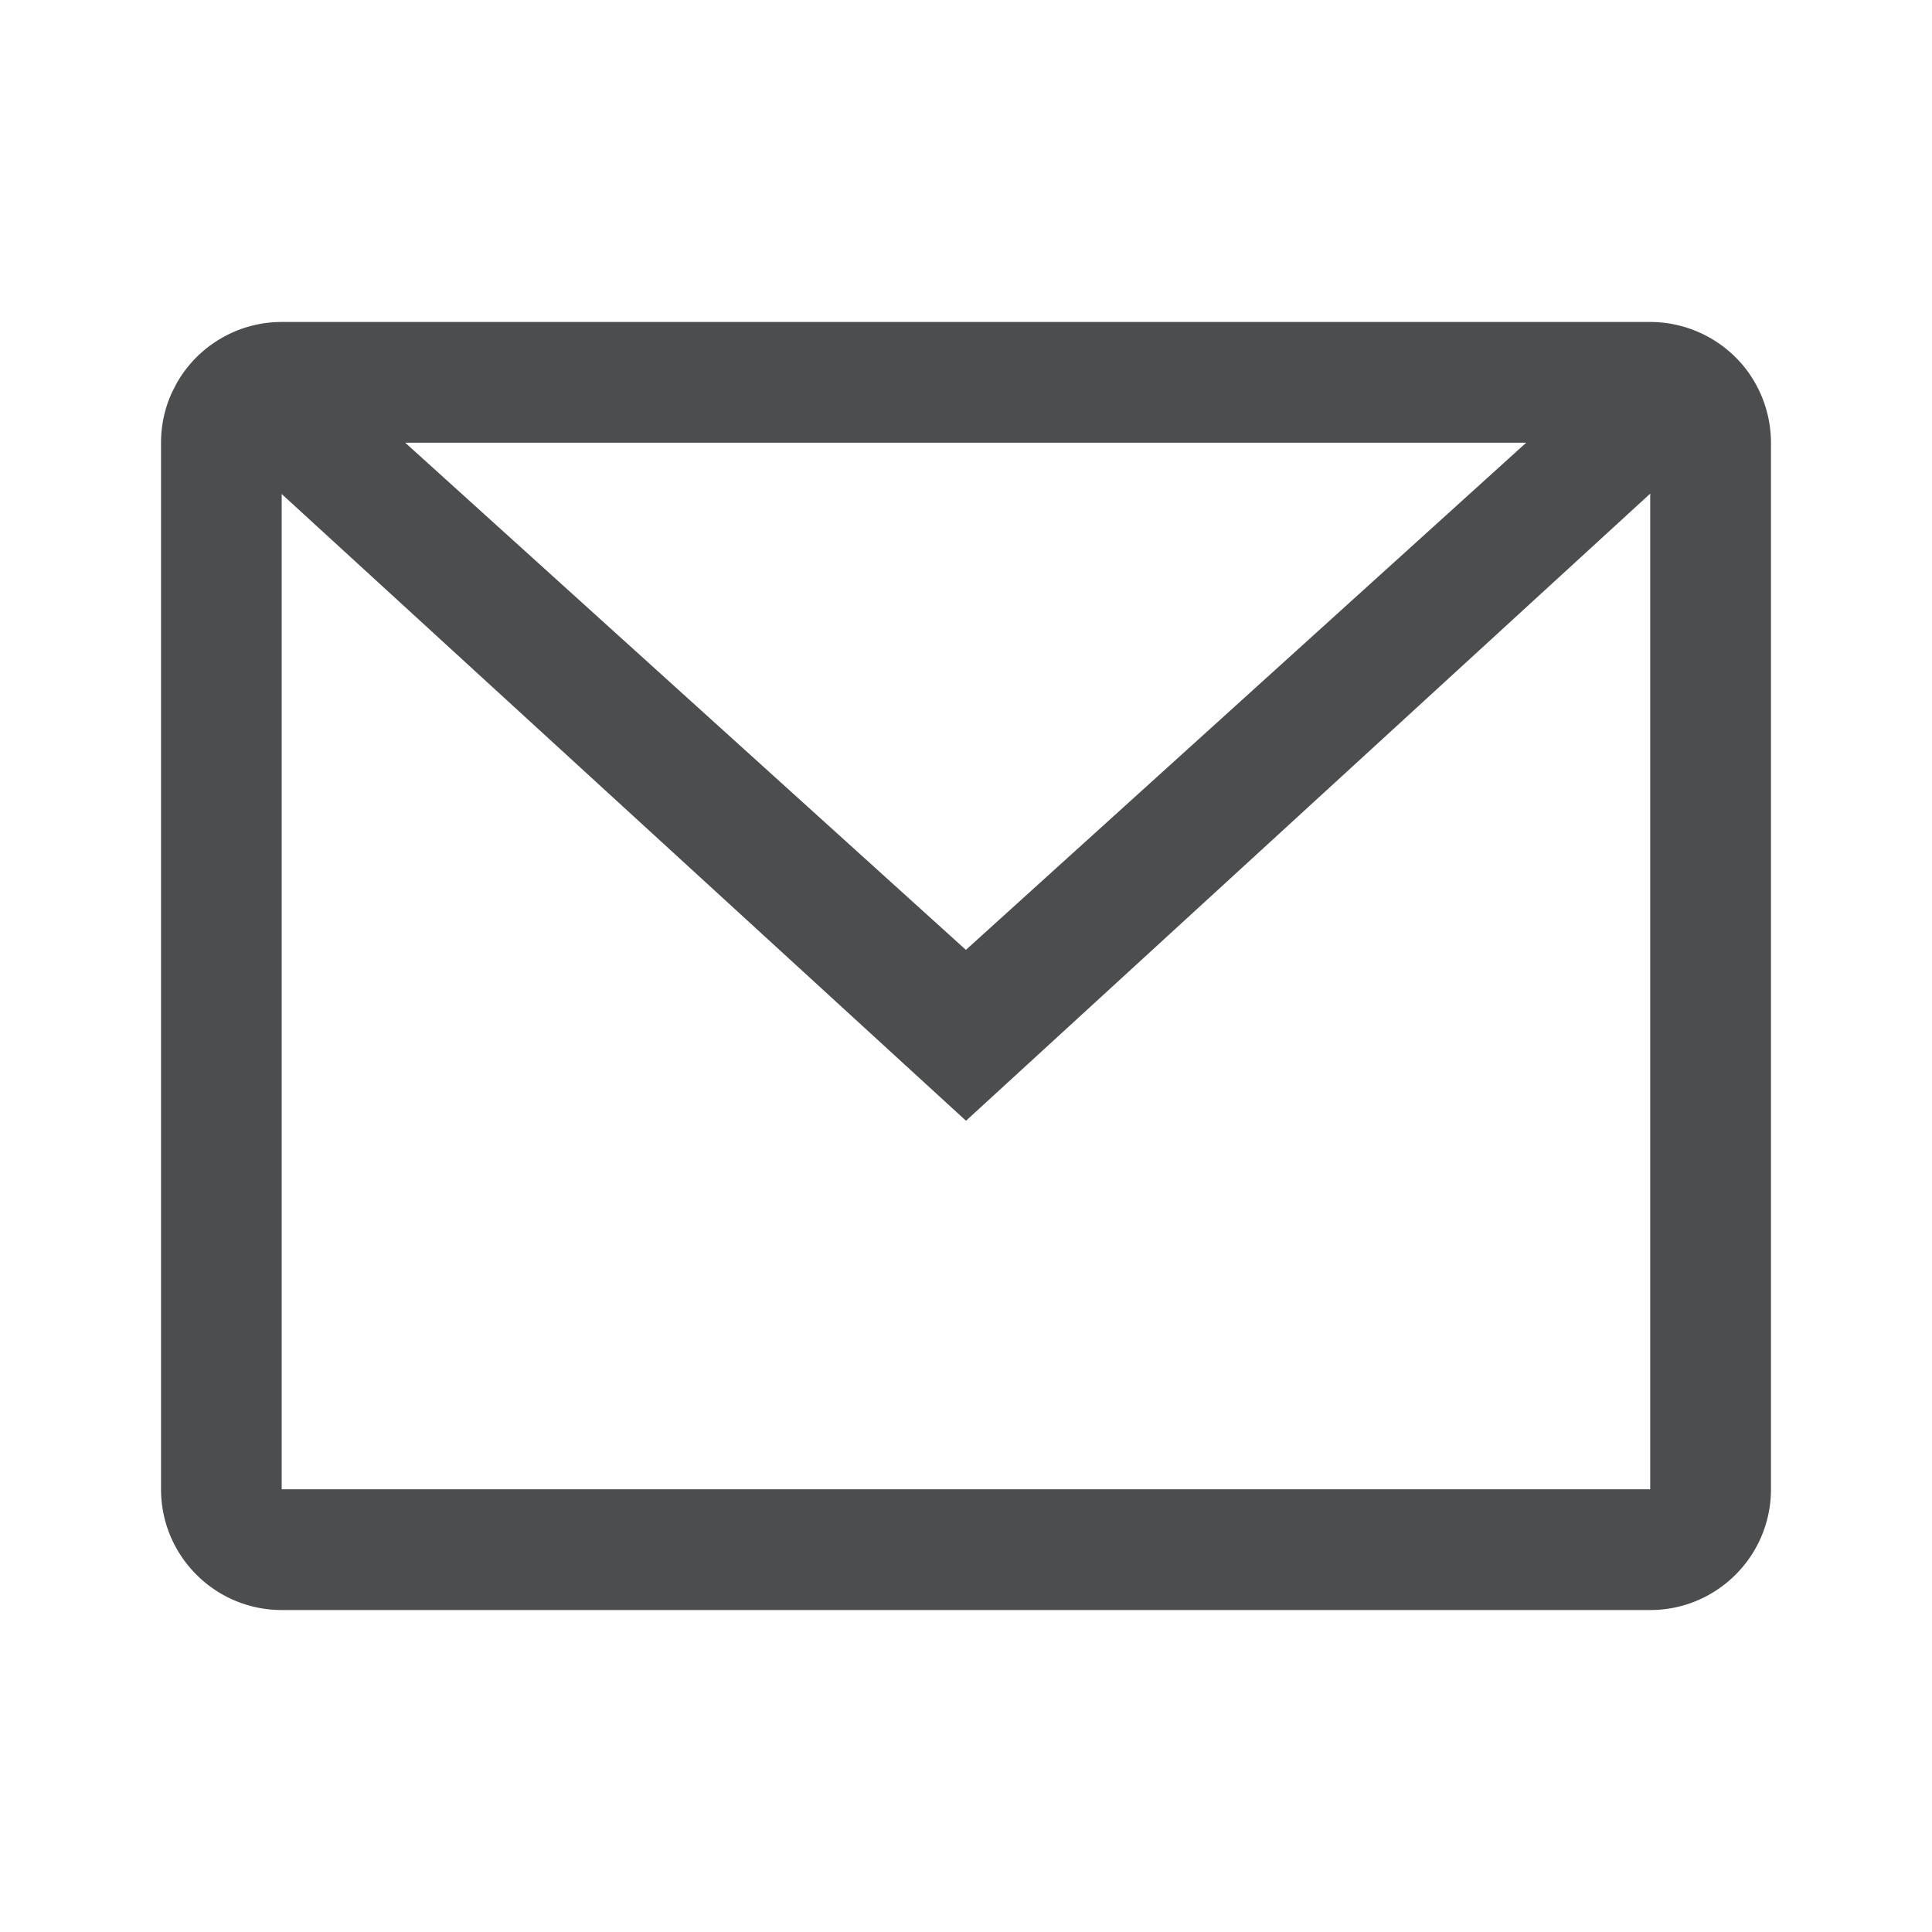 <svg xmlns="http://www.w3.org/2000/svg" width="20" height="20" viewBox="0 0 20 20">
  <path fill="#4C4D4E" fill-rule="evenodd" d="M17.083 3.333a1.255 1.255 0 0 1 .989.485 1.258 1.258 0 0 1 .261.765v10.834c0 .69-.56 1.25-1.25 1.25H2.917c-.69 0-1.25-.56-1.25-1.25V4.583c0-.188.041-.366.116-.526l.017-.035c.01-.022.022-.043.034-.064l-.051.099a1.247 1.247 0 0 1 .42-.5l.015-.01a1.245 1.245 0 0 1 .699-.214h14.166zm0 1.777L10 11.602 2.916 5.114v10.303h14.167V5.11zm-1.284-.527H4.195l5.804 5.25 5.8-5.25z"/>
</svg>

